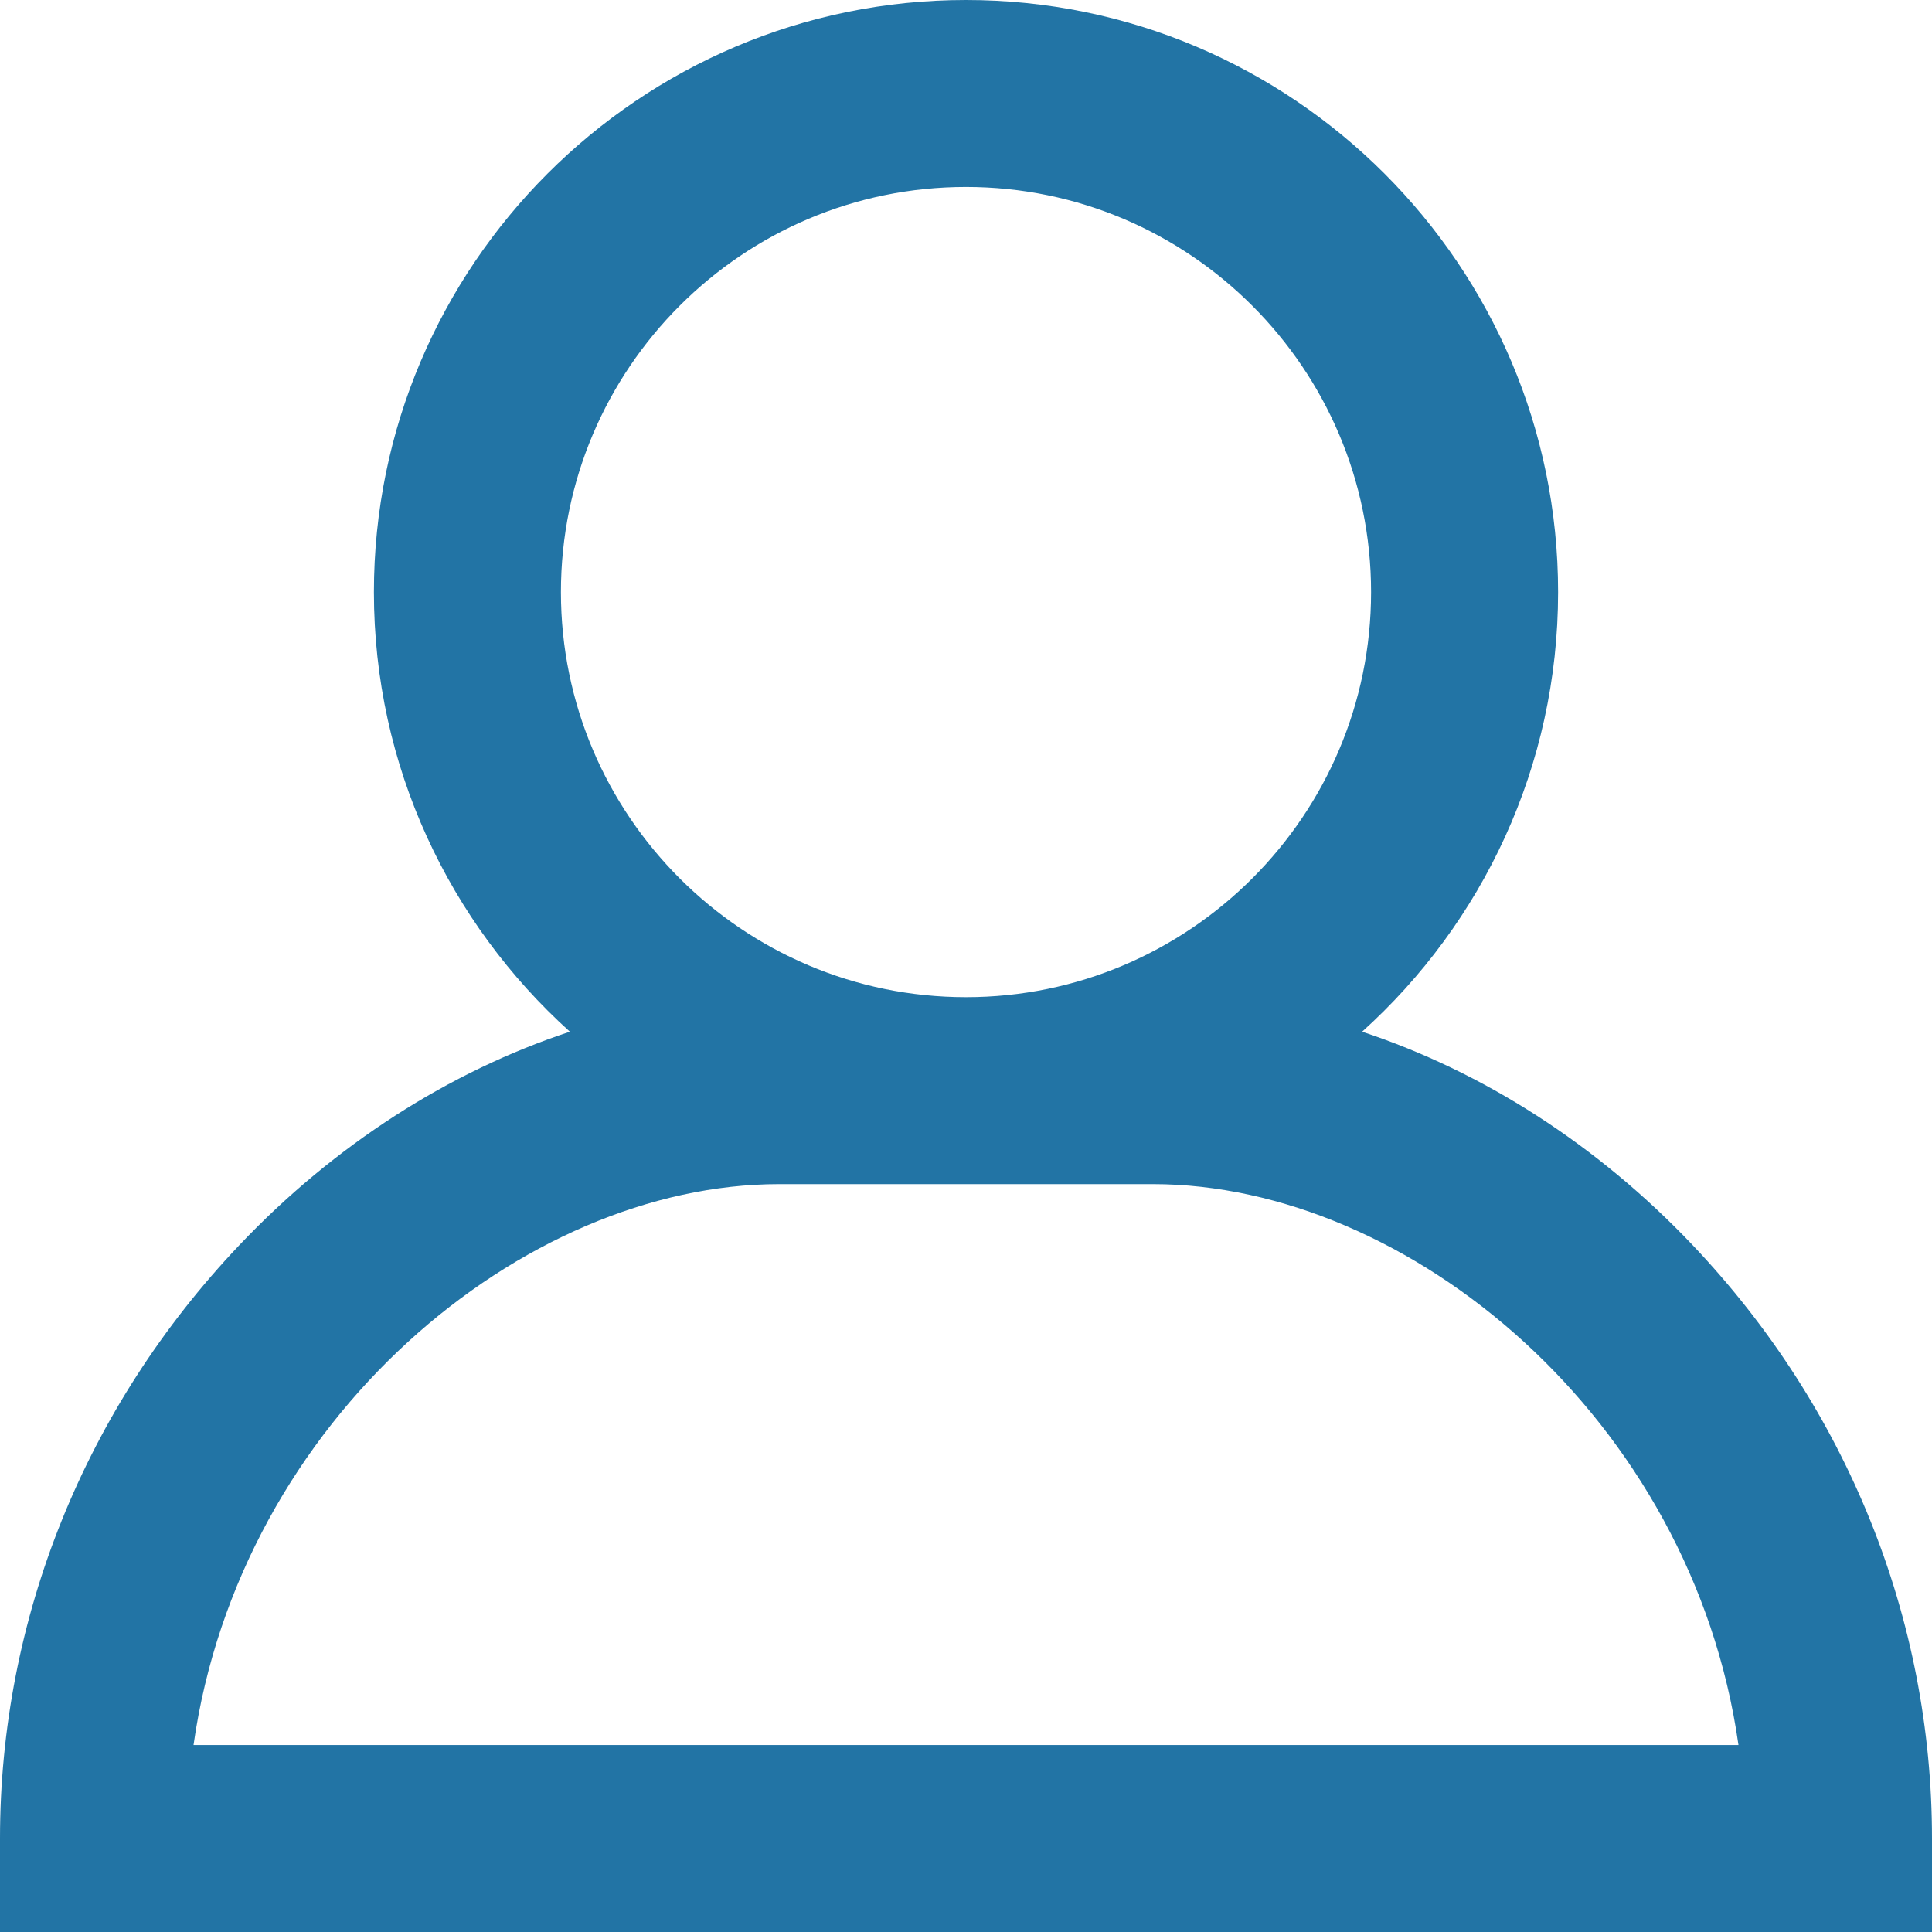 <svg width="30" height="30" viewBox="0 0 30 30" color="#2274A5" fill="currentColor" xmlns="http://www.w3.org/2000/svg">
<g clip-path="url(#clip0_660_566)">
<path d="M26.285 19.336C24.804 17.775 23.025 16.639 21.151 16.02C23.018 14.336 24.194 11.9 24.194 9.194C24.194 4.124 20.069 0 15 0C9.931 0 5.806 4.124 5.806 9.194C5.806 11.9 6.982 14.336 8.849 16.02C6.975 16.639 5.196 17.775 3.715 19.336C1.319 21.862 0 25.133 0 28.548V30H30V28.548C30 25.133 28.681 21.862 26.285 19.336ZM8.71 9.194C8.71 5.725 11.531 2.903 15 2.903C18.468 2.903 21.29 5.725 21.29 9.194C21.29 12.662 18.468 15.484 15 15.484C11.531 15.484 8.71 12.662 8.71 9.194ZM3.005 27.097C3.726 22.024 8.126 18.387 12.097 18.387H17.903C21.873 18.387 26.274 22.024 26.995 27.097H3.005Z"/>
</g>
<defs>
<clipPath id="clip0_660_566">
<rect width="30" height="30"/>
</clipPath>
</defs>
</svg>
